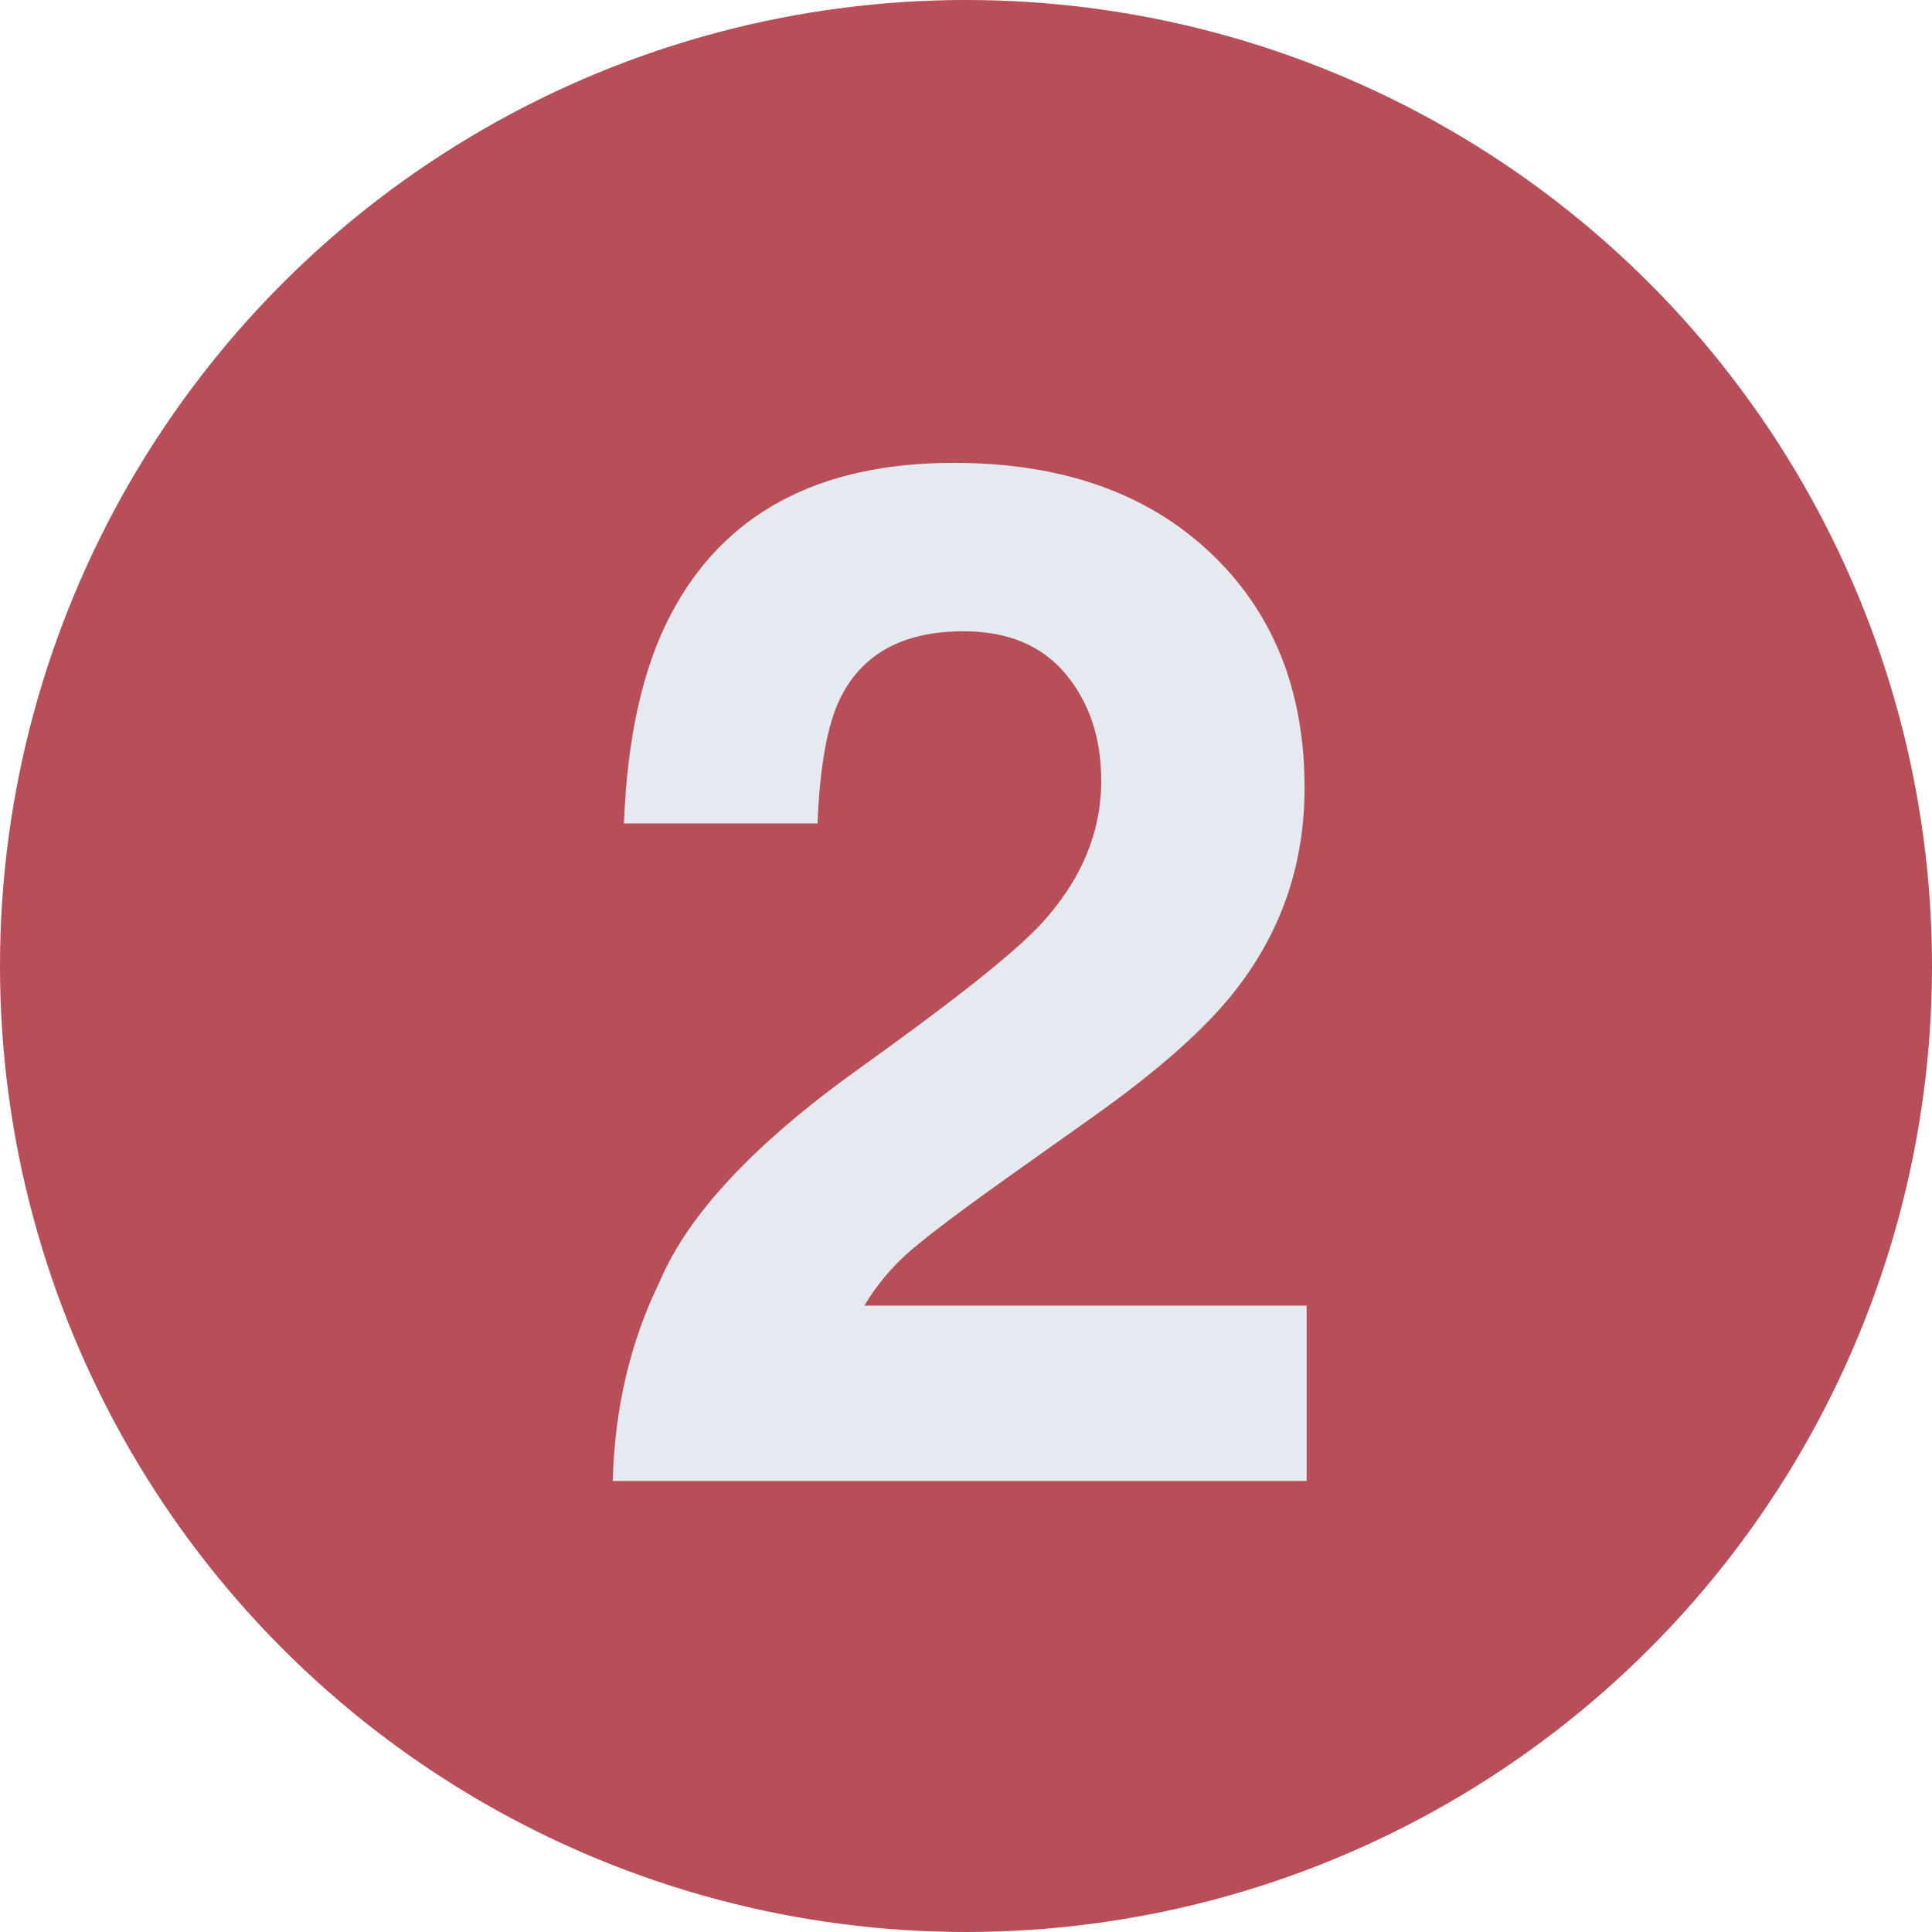 <?xml version="1.0" standalone="no"?>
<!DOCTYPE svg PUBLIC "-//W3C//DTD SVG 1.1//EN" "http://www.w3.org/Graphics/SVG/1.1/DTD/svg11.dtd">
<svg width="100%" height="100%" viewBox="0 0 90 90" version="1.1" xmlns="http://www.w3.org/2000/svg"
  xmlns:xlink="http://www.w3.org/1999/xlink" xml:space="preserve"
  style="fill-rule:evenodd;clip-rule:evenodd;stroke-linejoin:round;stroke-miterlimit:1.414;">
    <g id="2">
        <circle cx="45" cy="45" r="45" style="fill:#b74e58;"/>
        <path d="M30.726,59.714C32.05,56.567 35.175,53.236 40.101,49.72C44.376,46.66 47.143,44.468 48.402,43.145C50.333,41.083 51.299,38.826 51.299,36.374C51.299,34.377 50.745,32.717 49.639,31.393C48.532,30.069 46.948,29.408 44.886,29.408C42.065,29.408 40.144,30.46 39.124,32.565C38.538,33.78 38.191,35.712 38.083,38.359L29.066,38.359C29.218,34.345 29.945,31.1 31.247,28.626C33.721,23.917 38.115,21.562 44.43,21.562C49.422,21.562 53.393,22.946 56.344,25.713C59.296,28.48 60.772,32.142 60.772,36.699C60.772,40.193 59.73,43.296 57.647,46.009C56.279,47.81 54.033,49.818 50.908,52.031L47.197,54.668C44.875,56.317 43.286,57.511 42.428,58.249C41.571,58.986 40.85,59.844 40.264,60.82L60.869,60.82L60.869,68.991L28.545,68.991C28.632,65.606 29.359,62.513 30.726,59.714Z" style="fill:#e5e9f0;fill-rule:nonzero;"/>
    </g>
</svg>
